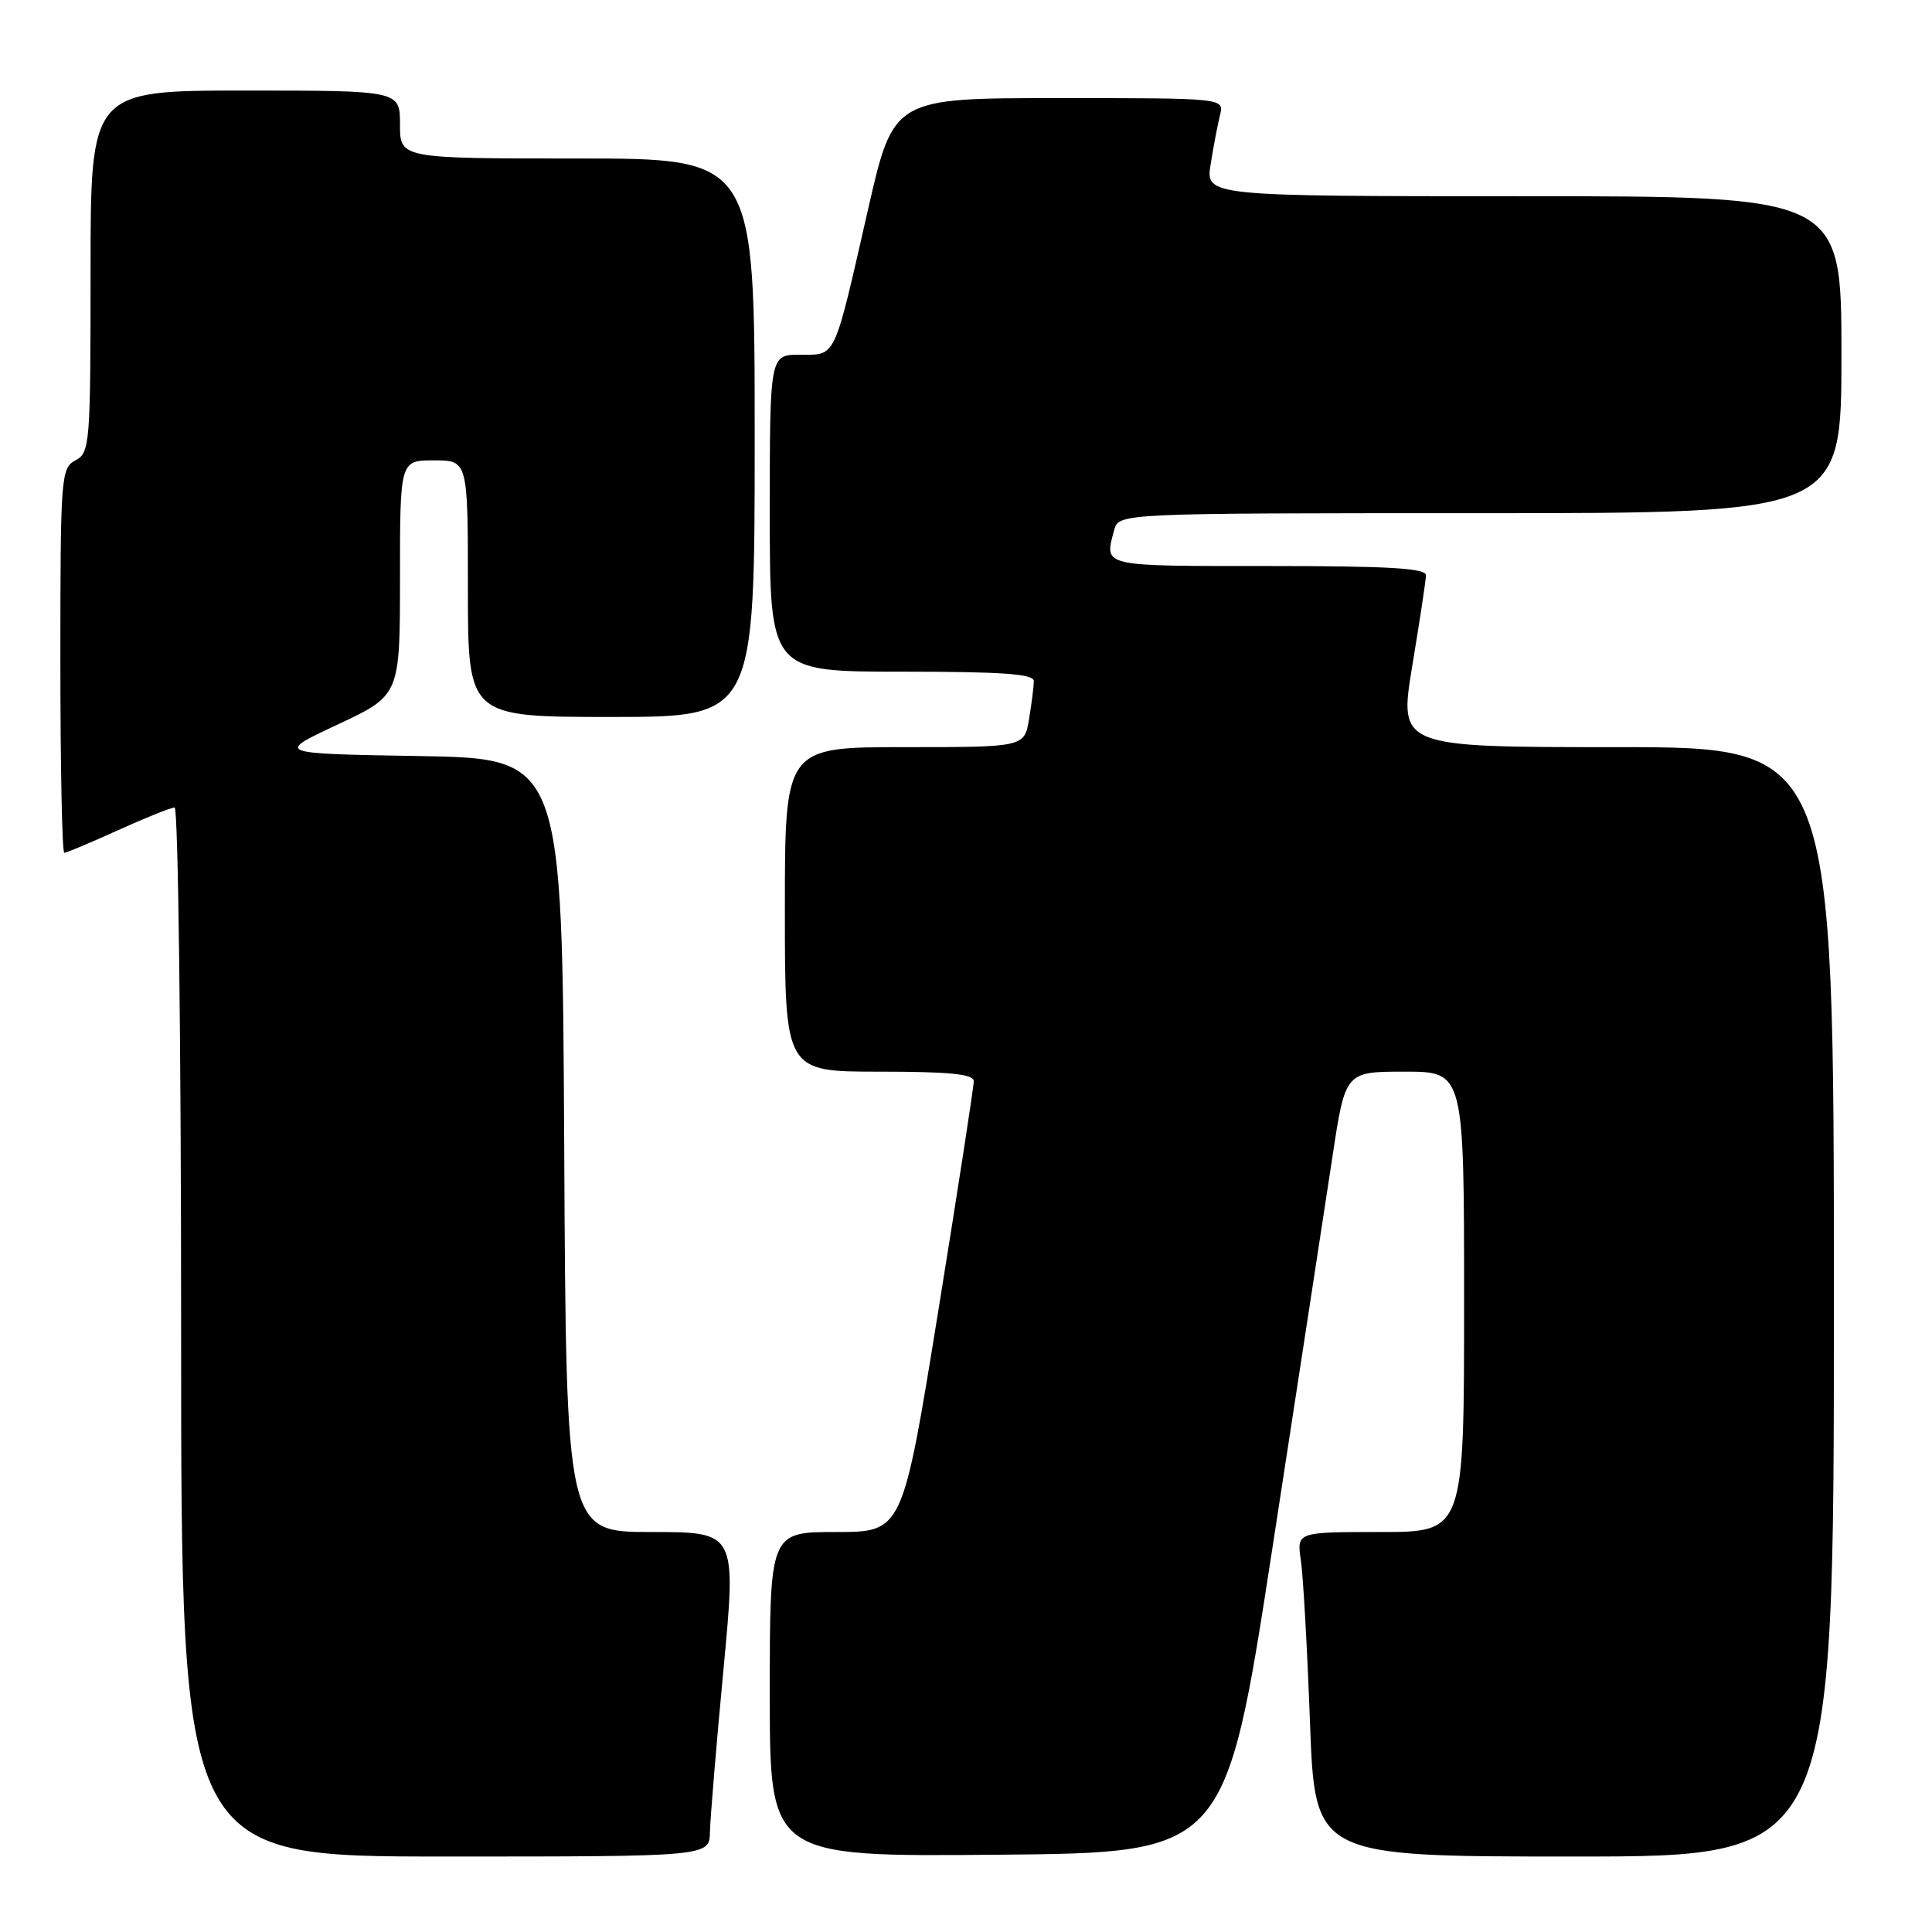 <?xml version="1.0" encoding="UTF-8" standalone="no"?>
<!DOCTYPE svg PUBLIC "-//W3C//DTD SVG 1.1//EN" "http://www.w3.org/Graphics/SVG/1.1/DTD/svg11.dtd" >
<svg xmlns="http://www.w3.org/2000/svg" xmlns:xlink="http://www.w3.org/1999/xlink" version="1.1" viewBox="0 0 256 256">
 <g >
 <path fill="currentColor"
d=" M 94.07 242.75 C 94.11 240.96 94.91 231.29 95.86 221.25 C 97.58 203.00 97.58 203.00 86.30 203.00 C 75.02 203.00 75.02 203.00 74.76 151.75 C 74.50 100.50 74.50 100.50 55.50 100.18 C 36.50 99.86 36.50 99.86 44.75 96.00 C 53.00 92.13 53.00 92.13 53.00 76.57 C 53.00 61.00 53.00 61.00 57.50 61.00 C 62.00 61.00 62.00 61.00 62.00 78.00 C 62.00 95.00 62.00 95.00 81.00 95.00 C 100.00 95.00 100.00 95.00 100.00 58.00 C 100.00 21.00 100.00 21.00 76.50 21.00 C 53.00 21.00 53.00 21.00 53.00 16.50 C 53.00 12.00 53.00 12.00 32.50 12.00 C 12.00 12.00 12.00 12.00 12.00 35.96 C 12.00 58.91 11.91 59.98 10.00 61.00 C 8.08 62.03 8.00 63.09 8.00 87.54 C 8.00 101.54 8.23 113.00 8.52 113.00 C 8.81 113.00 12.02 111.65 15.66 110.00 C 19.30 108.35 22.66 107.00 23.14 107.00 C 23.61 107.00 24.00 138.27 24.00 176.50 C 24.00 246.00 24.00 246.00 59.00 246.00 C 94.00 246.00 94.00 246.00 94.07 242.75 Z  M 168.62 205.00 C 172.05 182.72 175.62 159.44 176.56 153.25 C 178.26 142.00 178.26 142.00 186.13 142.00 C 194.00 142.00 194.00 142.00 194.00 172.50 C 194.00 203.00 194.00 203.00 182.91 203.00 C 171.82 203.00 171.82 203.00 172.37 206.75 C 172.68 208.81 173.22 218.49 173.58 228.25 C 174.24 246.00 174.24 246.00 208.62 246.00 C 243.00 246.00 243.00 246.00 243.00 172.50 C 243.00 99.00 243.00 99.00 214.18 99.00 C 185.36 99.00 185.36 99.00 187.13 88.25 C 188.11 82.34 188.93 76.94 188.95 76.25 C 188.99 75.29 184.16 75.00 168.00 75.00 C 145.76 75.00 146.32 75.13 147.63 70.25 C 148.23 68.00 148.23 68.00 196.12 68.00 C 244.00 68.00 244.00 68.00 244.00 47.00 C 244.00 26.00 244.00 26.00 201.87 26.00 C 159.74 26.00 159.74 26.00 160.42 21.75 C 160.79 19.41 161.35 16.49 161.66 15.25 C 162.22 13.00 162.22 13.00 140.30 13.00 C 118.39 13.00 118.39 13.00 115.02 27.75 C 110.43 47.88 110.84 47.00 106.02 47.00 C 102.00 47.00 102.00 47.00 102.00 68.00 C 102.00 89.00 102.00 89.00 119.50 89.00 C 132.84 89.00 137.00 89.30 136.99 90.25 C 136.98 90.94 136.70 93.19 136.36 95.25 C 135.74 99.00 135.74 99.00 119.87 99.00 C 104.00 99.00 104.00 99.00 104.00 120.50 C 104.00 142.00 104.00 142.00 116.50 142.00 C 125.82 142.00 129.01 142.32 129.03 143.25 C 129.04 143.94 126.92 157.66 124.32 173.75 C 119.59 203.00 119.59 203.00 110.80 203.00 C 102.00 203.00 102.00 203.00 102.00 224.51 C 102.00 246.03 102.00 246.03 132.20 245.76 C 162.39 245.50 162.39 245.50 168.62 205.00 Z "/>
</g>
</svg>